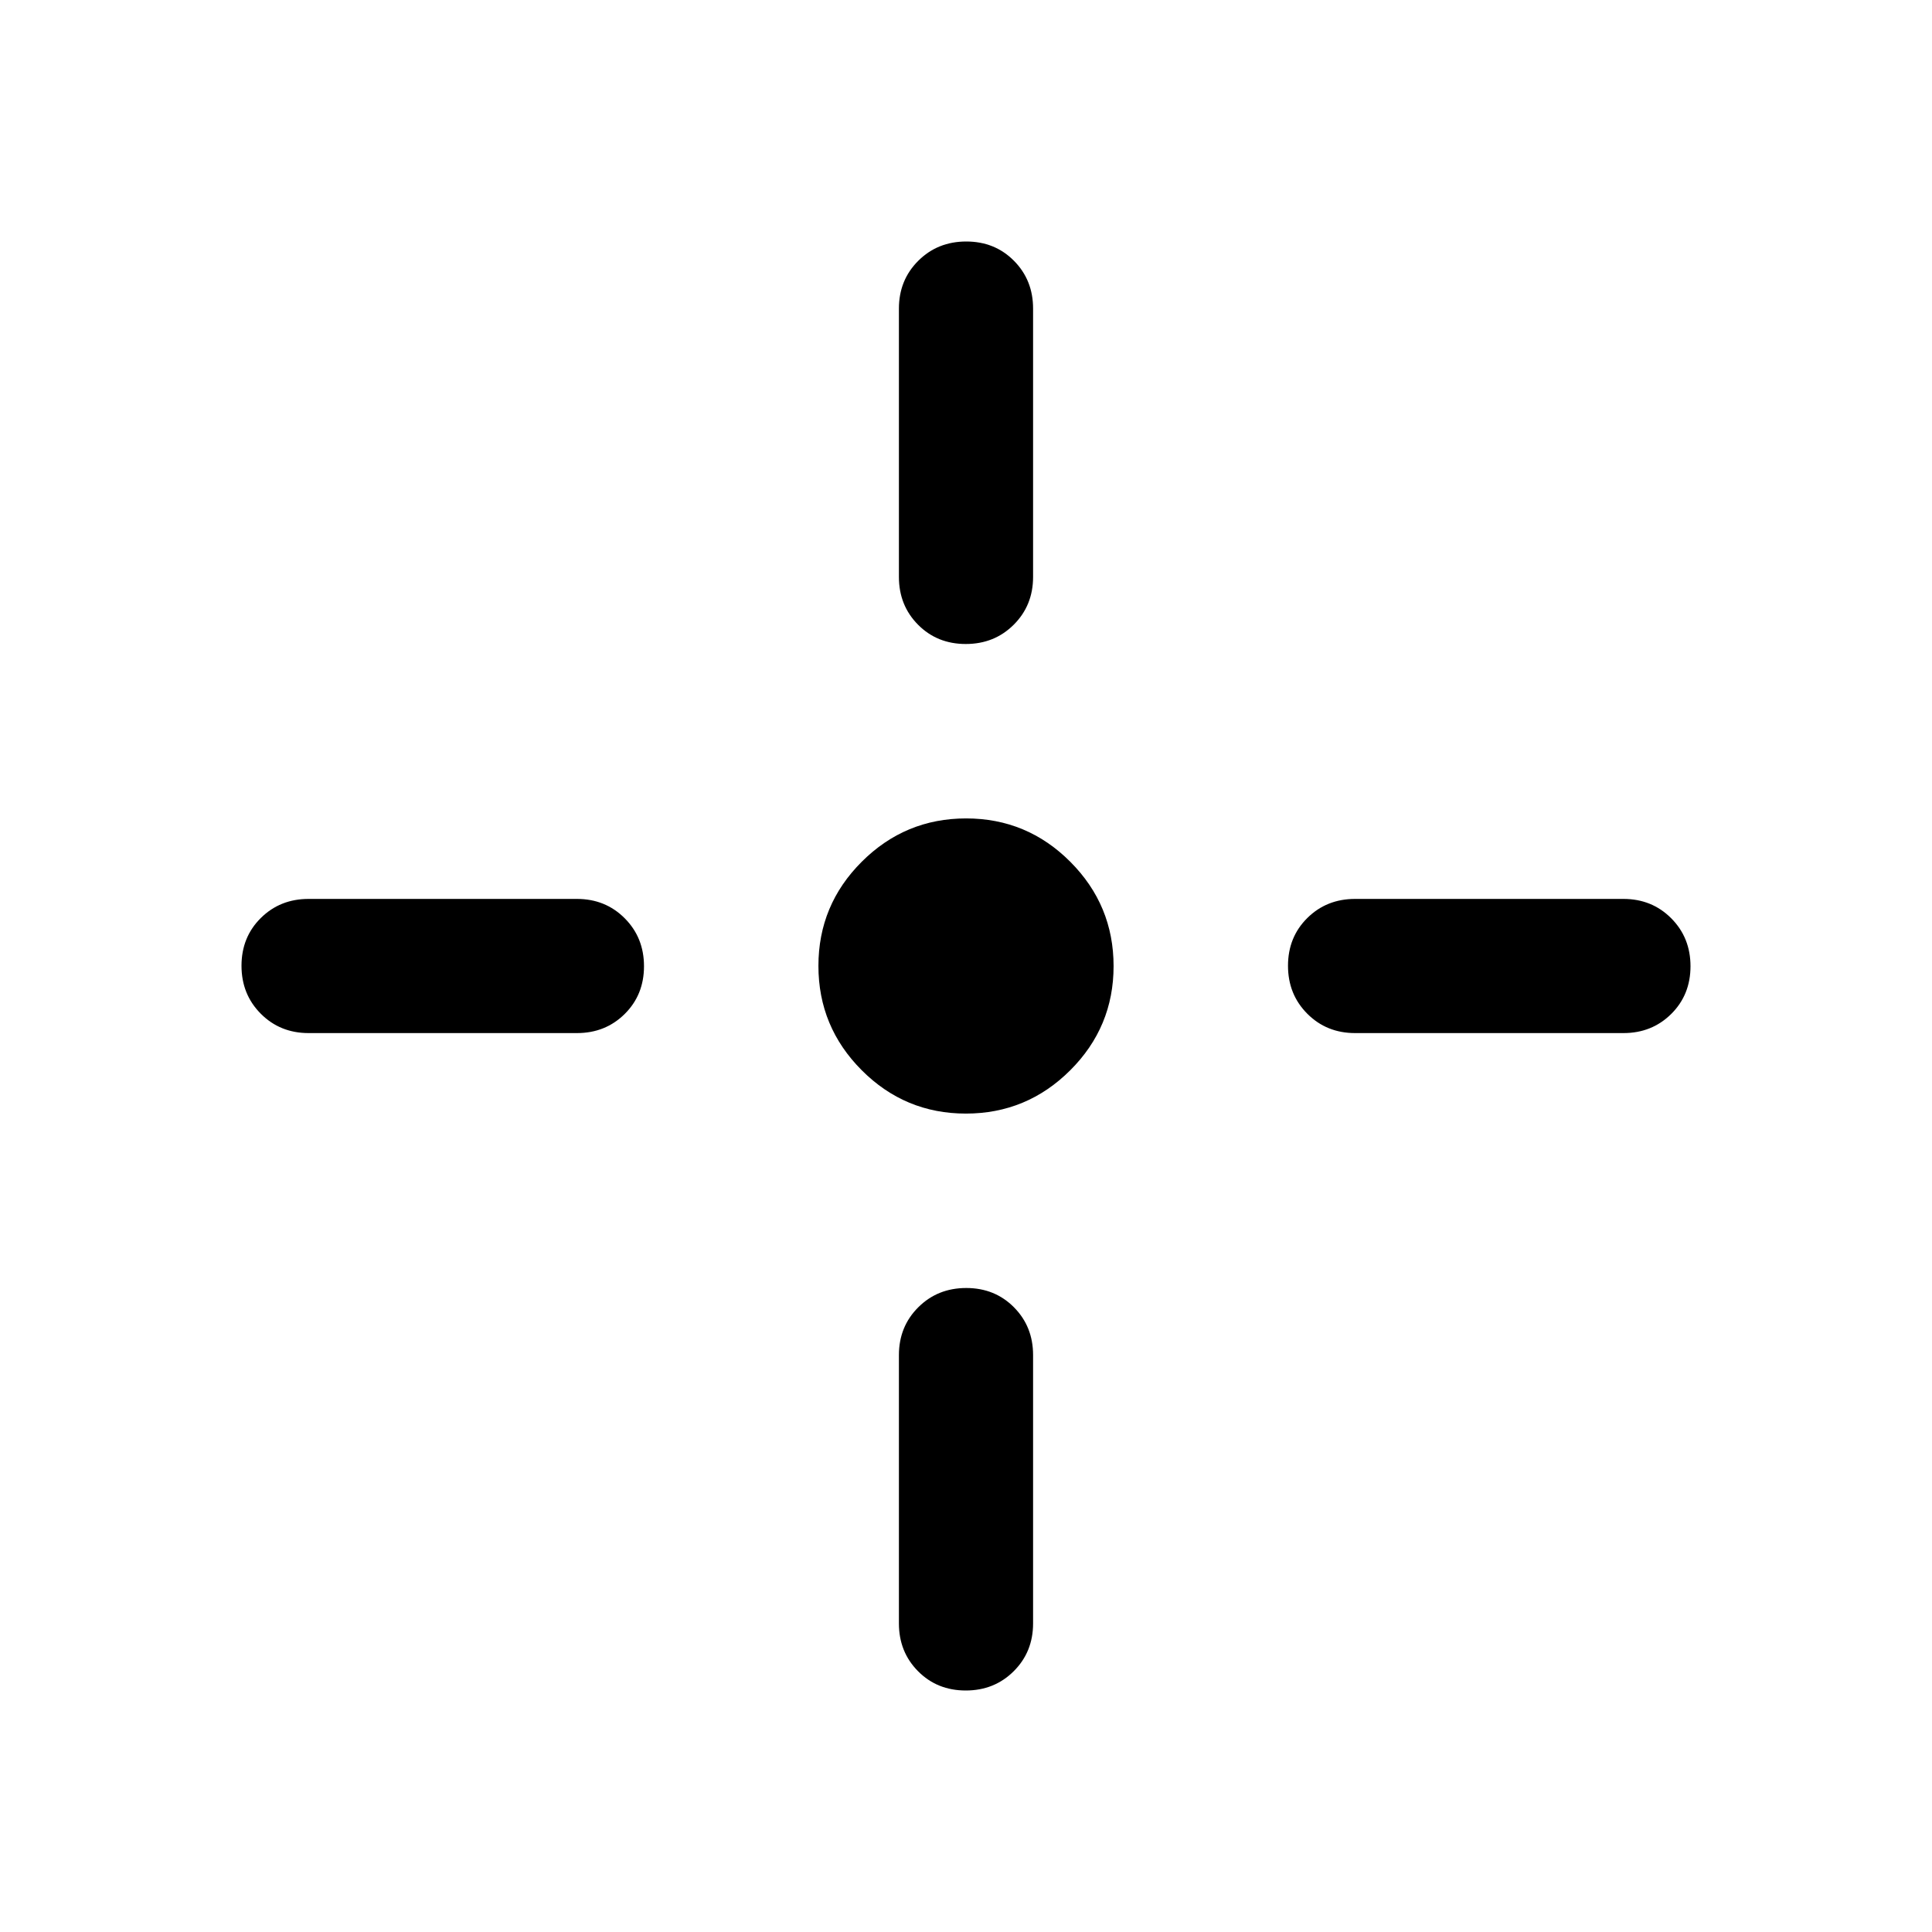 <svg xmlns="http://www.w3.org/2000/svg" height="40" viewBox="0 96 960 960" width="40"><path d="M479.941 649.333q-30.274 0-51.774-21.559t-21.5-51.833q0-30.274 21.559-51.774t51.833-21.5q30.274 0 51.774 21.559t21.5 51.833q0 30.274-21.559 51.774t-51.833 21.5ZM479.883 416q-14.216 0-23.716-9.583-9.5-9.584-9.5-23.75V249.333q0-14.166 9.617-23.75Q465.901 216 480.117 216q14.216 0 23.716 9.583 9.5 9.584 9.5 23.75v133.334q0 14.166-9.617 23.75Q494.099 416 479.883 416Zm0 520q-14.216 0-23.716-9.583-9.5-9.584-9.5-23.75V769.333q0-14.166 9.617-23.75Q465.901 736 480.117 736q14.216 0 23.716 9.583 9.5 9.584 9.5 23.75v133.334q0 14.166-9.617 23.75Q494.099 936 479.883 936Zm193.45-326.667q-14.166 0-23.75-9.617Q640 590.099 640 575.883q0-14.216 9.583-23.716 9.584-9.5 23.75-9.5h133.334q14.166 0 23.75 9.617Q840 561.901 840 576.117q0 14.216-9.583 23.716-9.584 9.5-23.75 9.5H673.333Zm-520 0q-14.166 0-23.75-9.617Q120 590.099 120 575.883q0-14.216 9.583-23.716 9.584-9.5 23.75-9.5h133.334q14.166 0 23.75 9.617Q320 561.901 320 576.117q0 14.216-9.583 23.716-9.584 9.5-23.75 9.5H153.333Z"/></svg>
